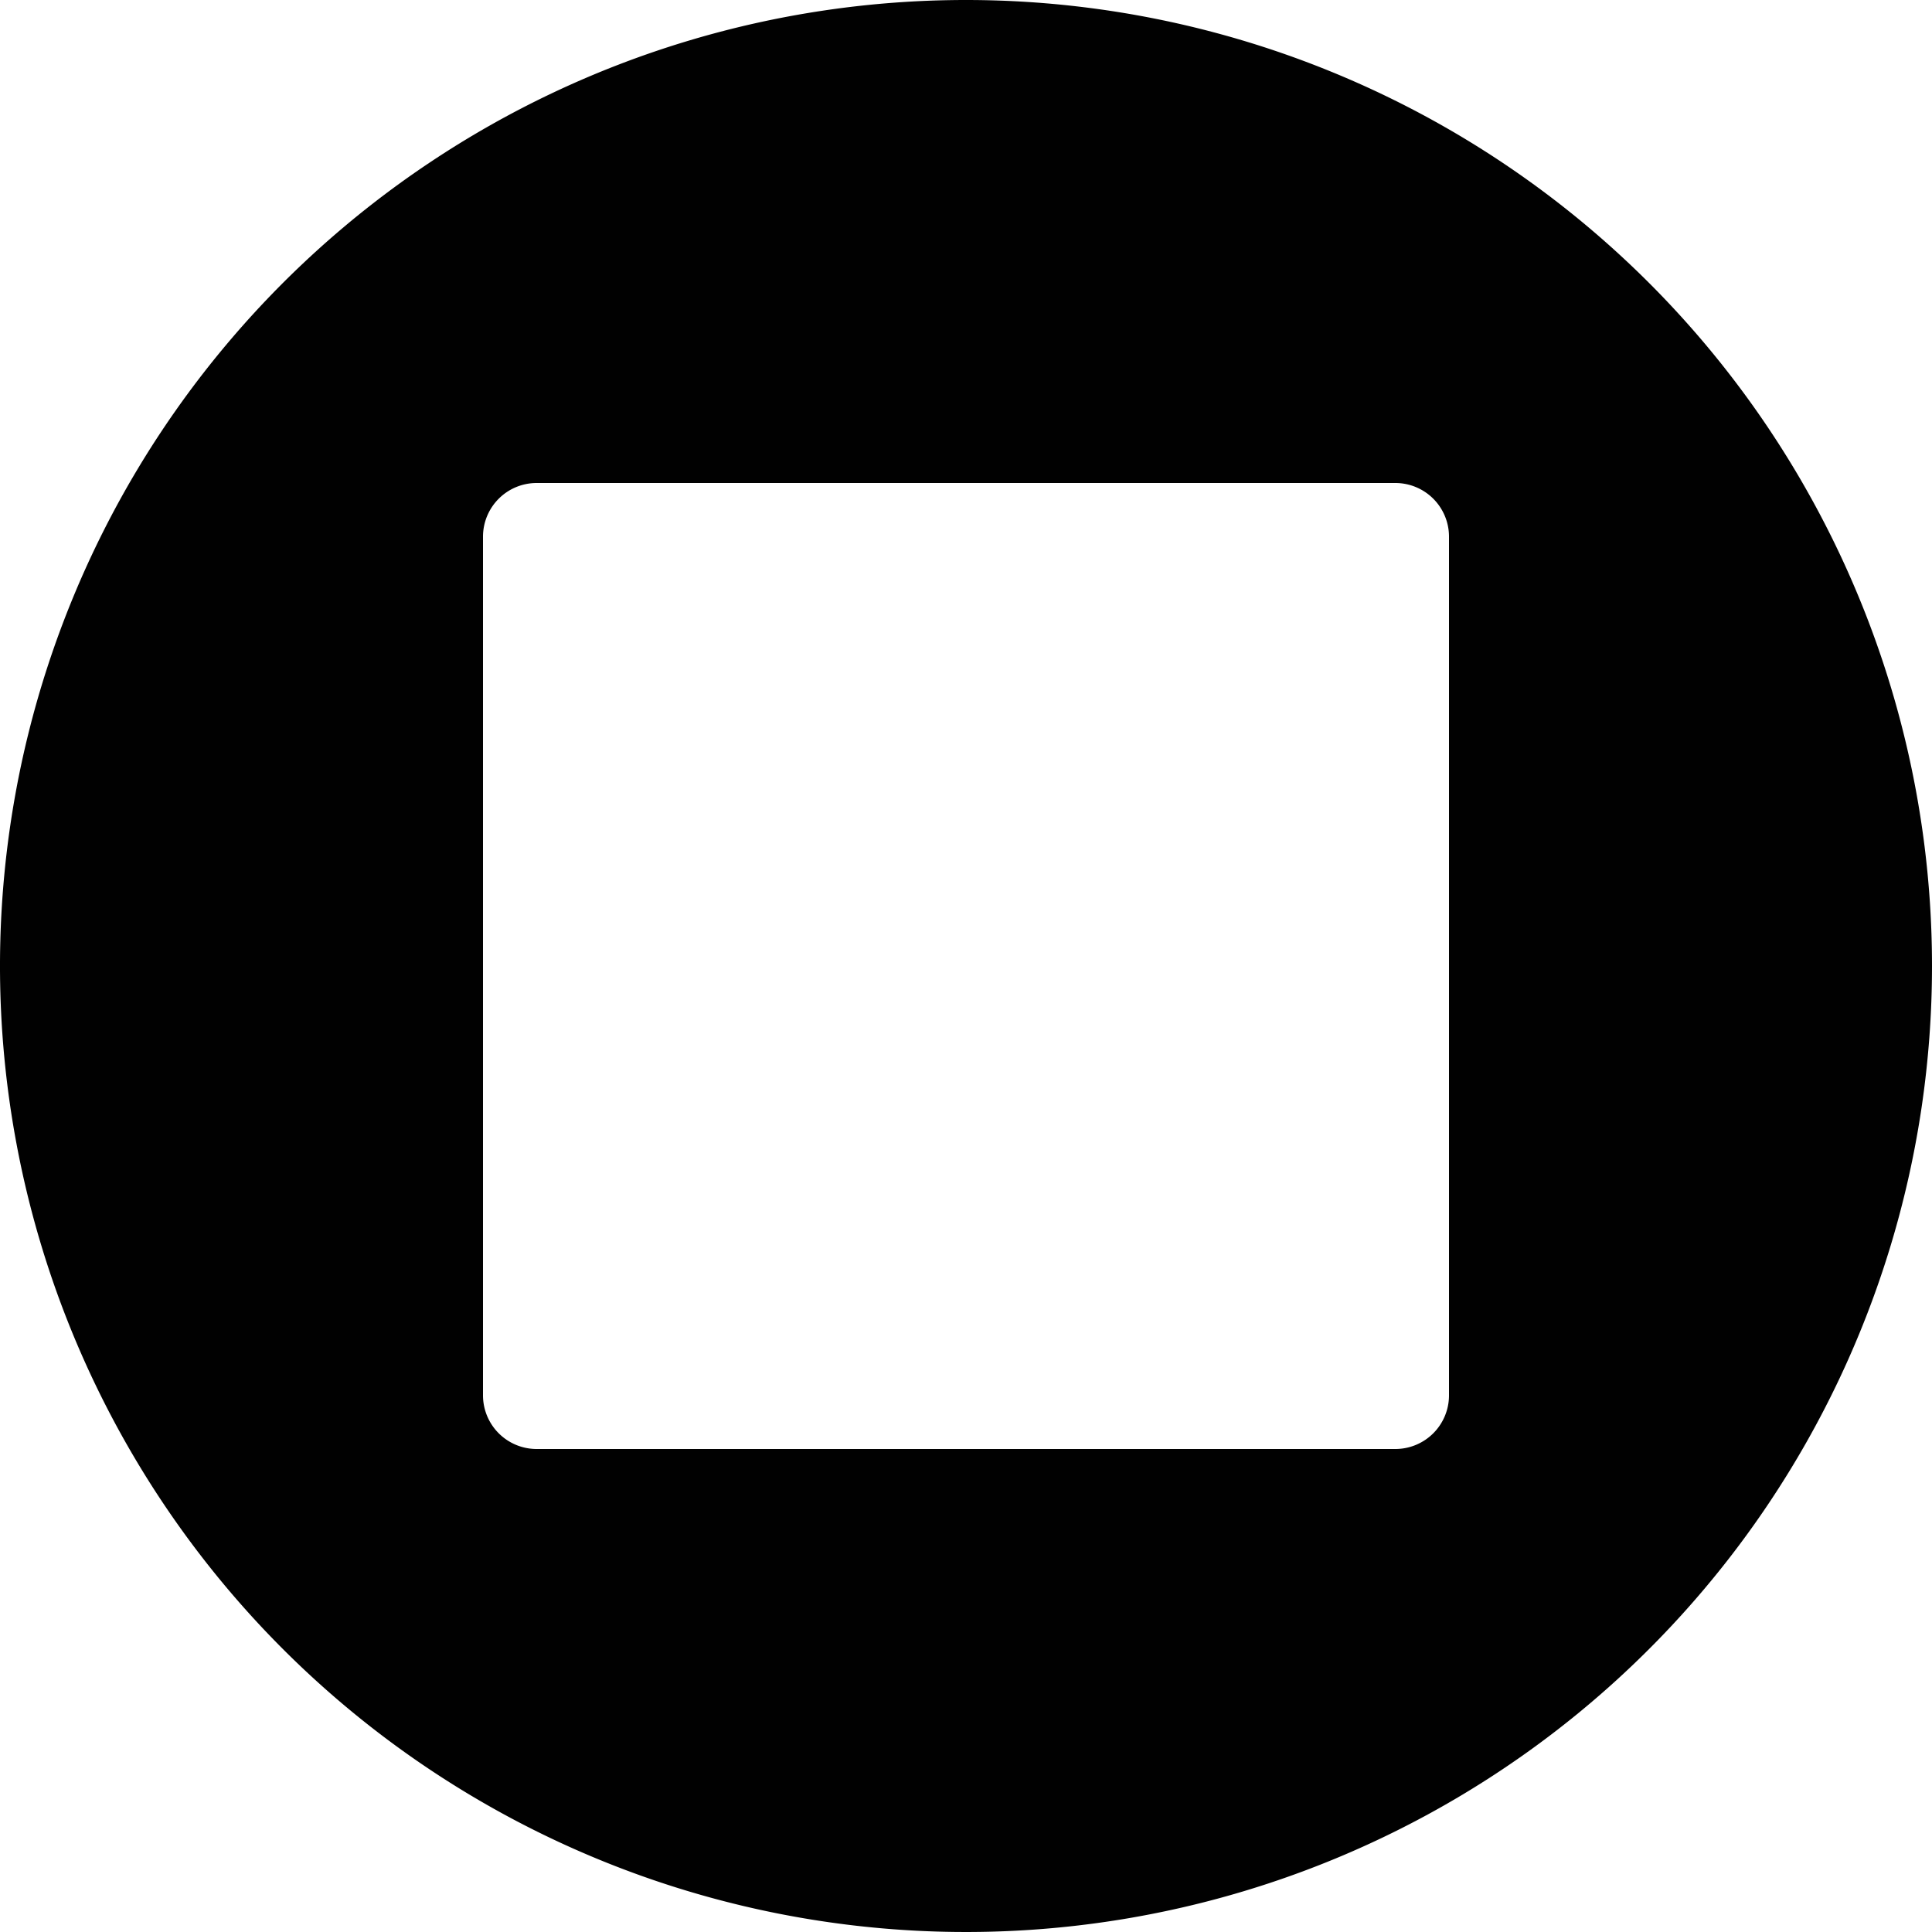 <svg id="stop" xmlns="http://www.w3.org/2000/svg" viewBox="0 0 18 18"><title>stop</title><path id="stop-2" data-name="stop" d="M9,0a9,9,0,1,0,9,9A9,9,0,0,0,9,0Zm4.5,13a.5.5,0,0,1-.5.5H5a.5.5,0,0,1-.5-.5V5A.5.5,0,0,1,5,4.5h8a.5.5,0,0,1,.5.5Z" style="fill:#010101"/></svg>